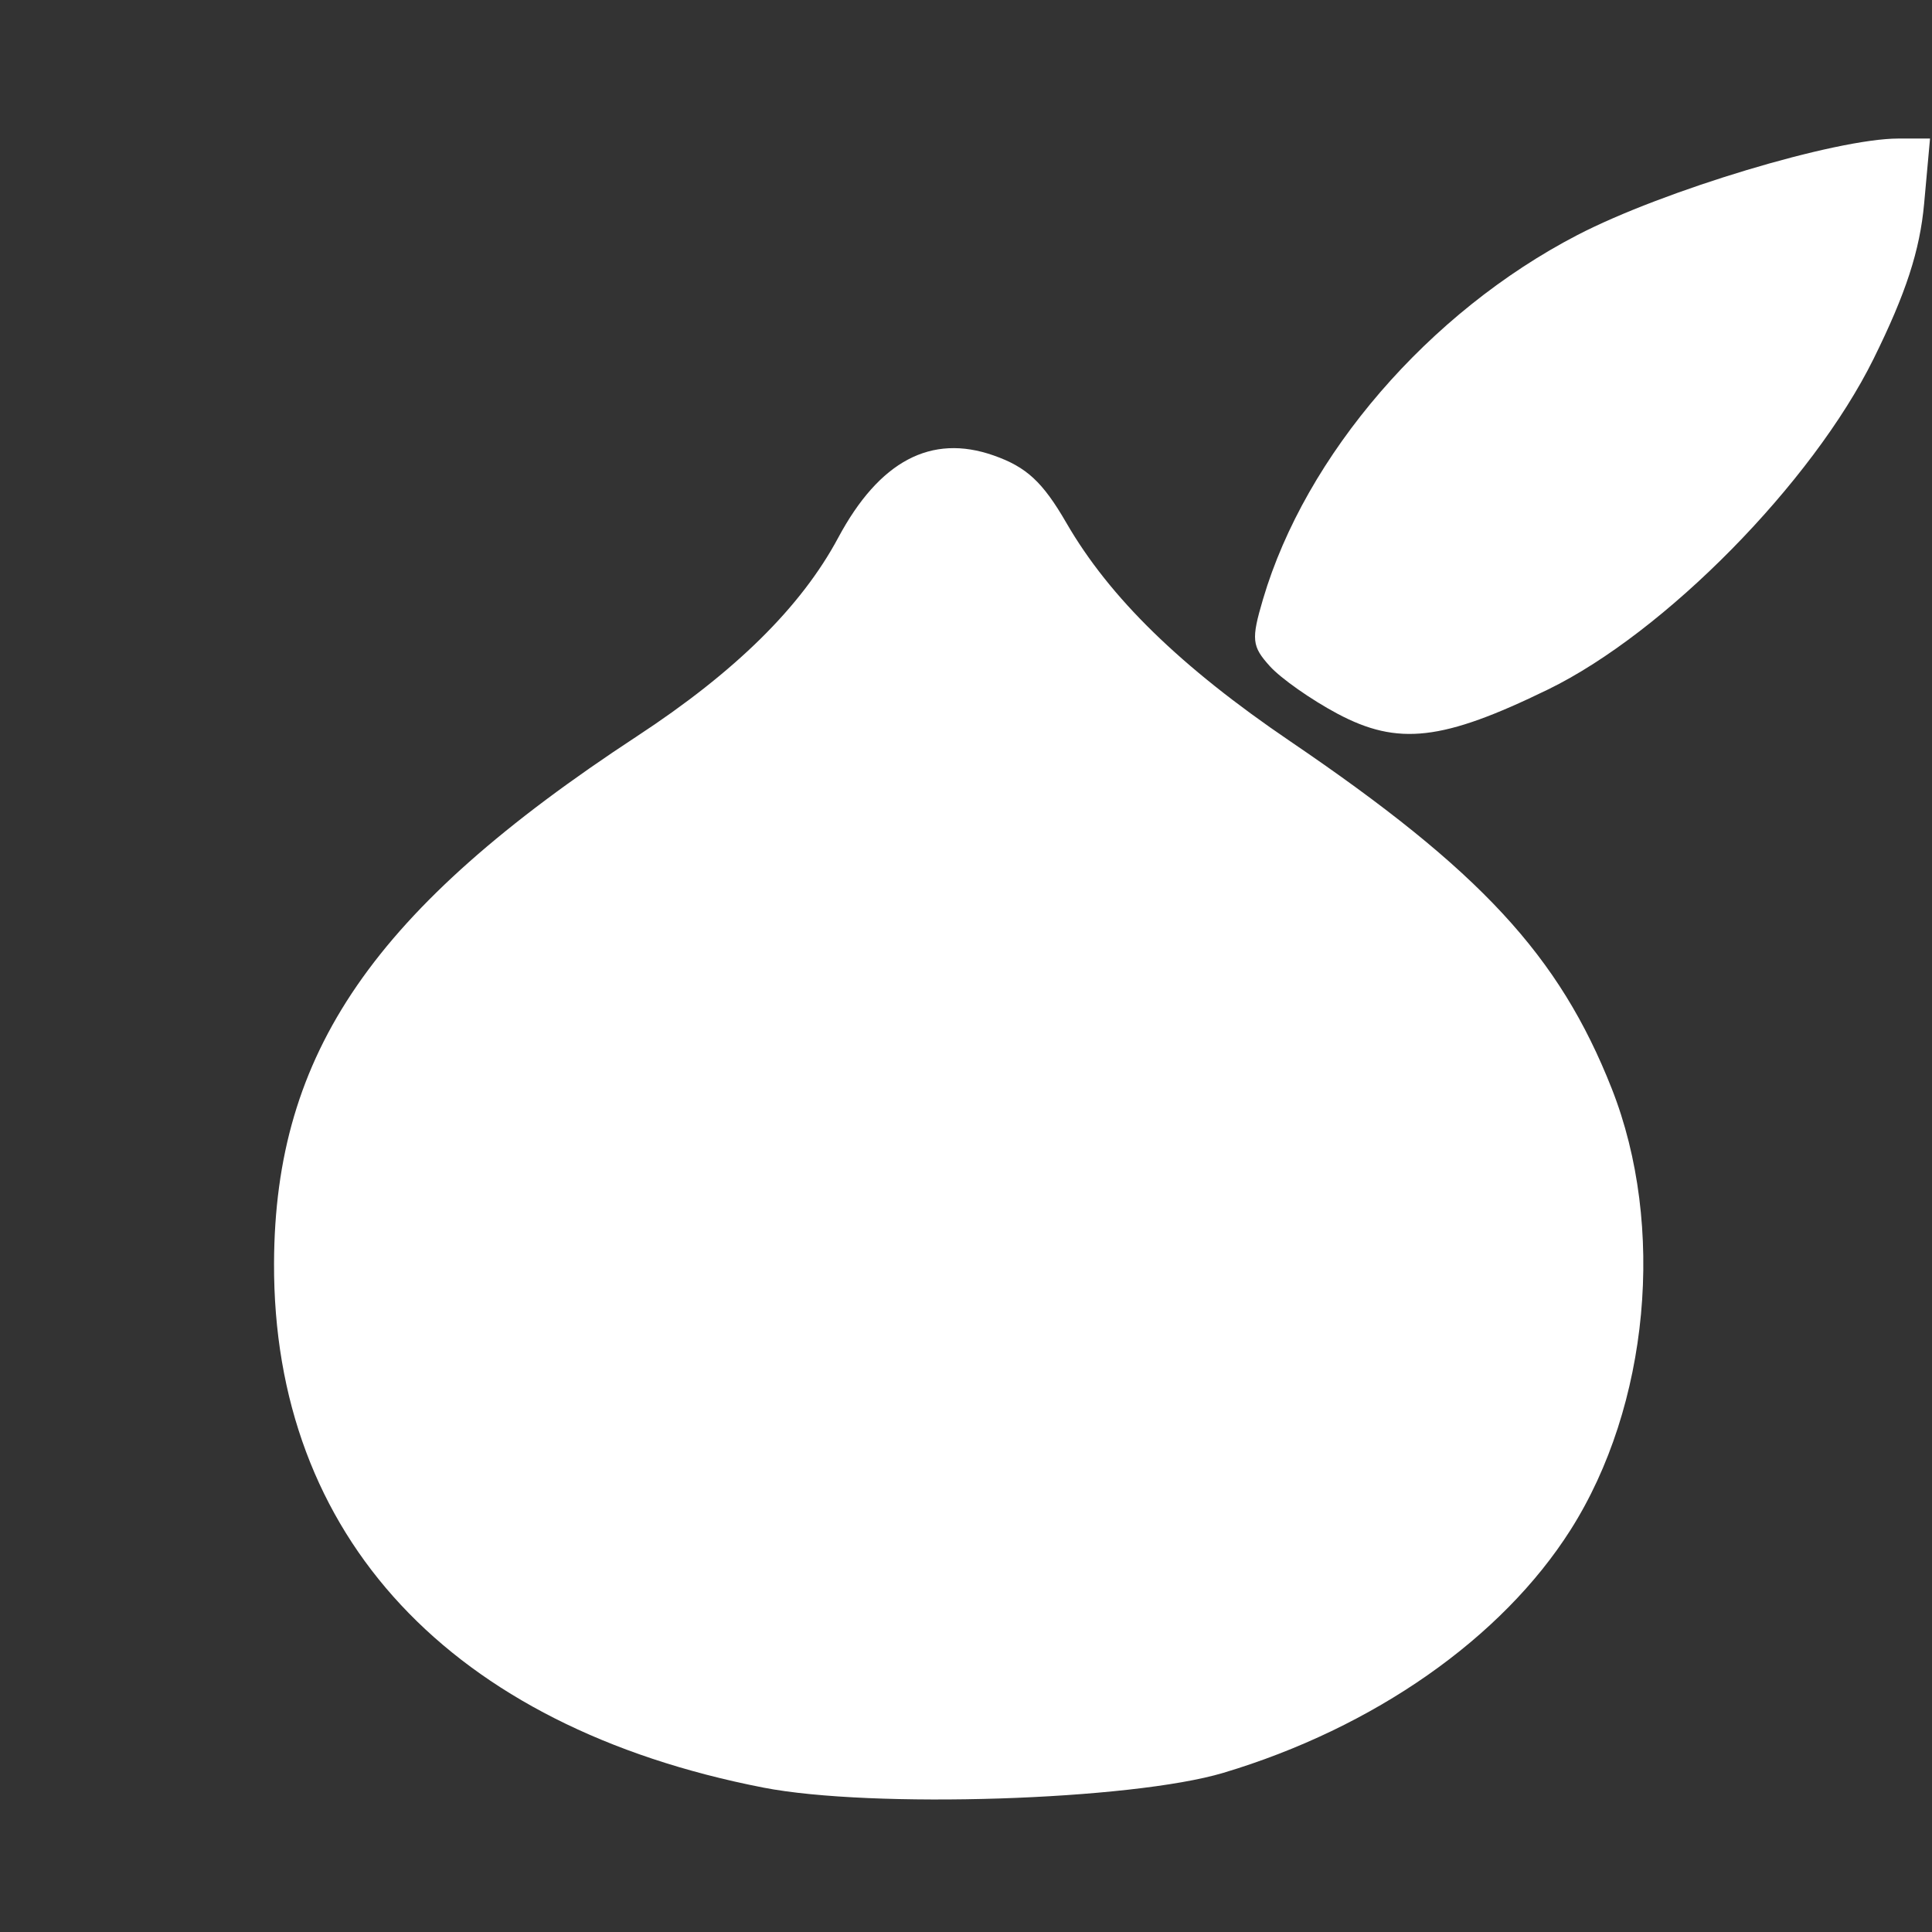 <svg xmlns="http://www.w3.org/2000/svg" width="175mm" height="175mm" viewBox="0 0 175 175"><rect x="0" y="0" width="175" height="175" fill="#333333" stroke="none"/><path d="M516.366 301.273c-28.342-5.522-44.417-22.751-44.325-47.508.07-19.076 9.034-32.087 32.878-47.725 8.919-5.85 14.87-11.72 18.221-17.975 3.73-6.96 8.42-9.445 14.076-7.46 2.991 1.049 4.448 2.4 6.599 6.116 3.913 6.764 10.329 13.025 20.248 19.762 17.257 11.72 24.395 19.429 29.146 31.47 4.913 12.455 3.394 28.75-3.726 39.97-6.232 9.823-17.82 17.933-31.446 22.01-8.356 2.499-31.843 3.254-41.671 1.34zm51.99-97.278c-2.362-1.257-5.112-3.19-6.113-4.297-1.635-1.808-1.698-2.424-.623-6.064 3.858-13.068 15.014-25.996 28.462-32.983 7.78-4.041 23.43-8.749 29.087-8.749h2.872l-.534 5.886c-.386 4.26-1.652 8.146-4.582 14.07-5.558 11.236-18.911 24.798-29.491 29.95-9.555 4.654-13.576 5.115-19.079 2.187z" style="fill:#fff;stroke-width:.954" transform="translate(-447.219 -139.352)"/></svg>
